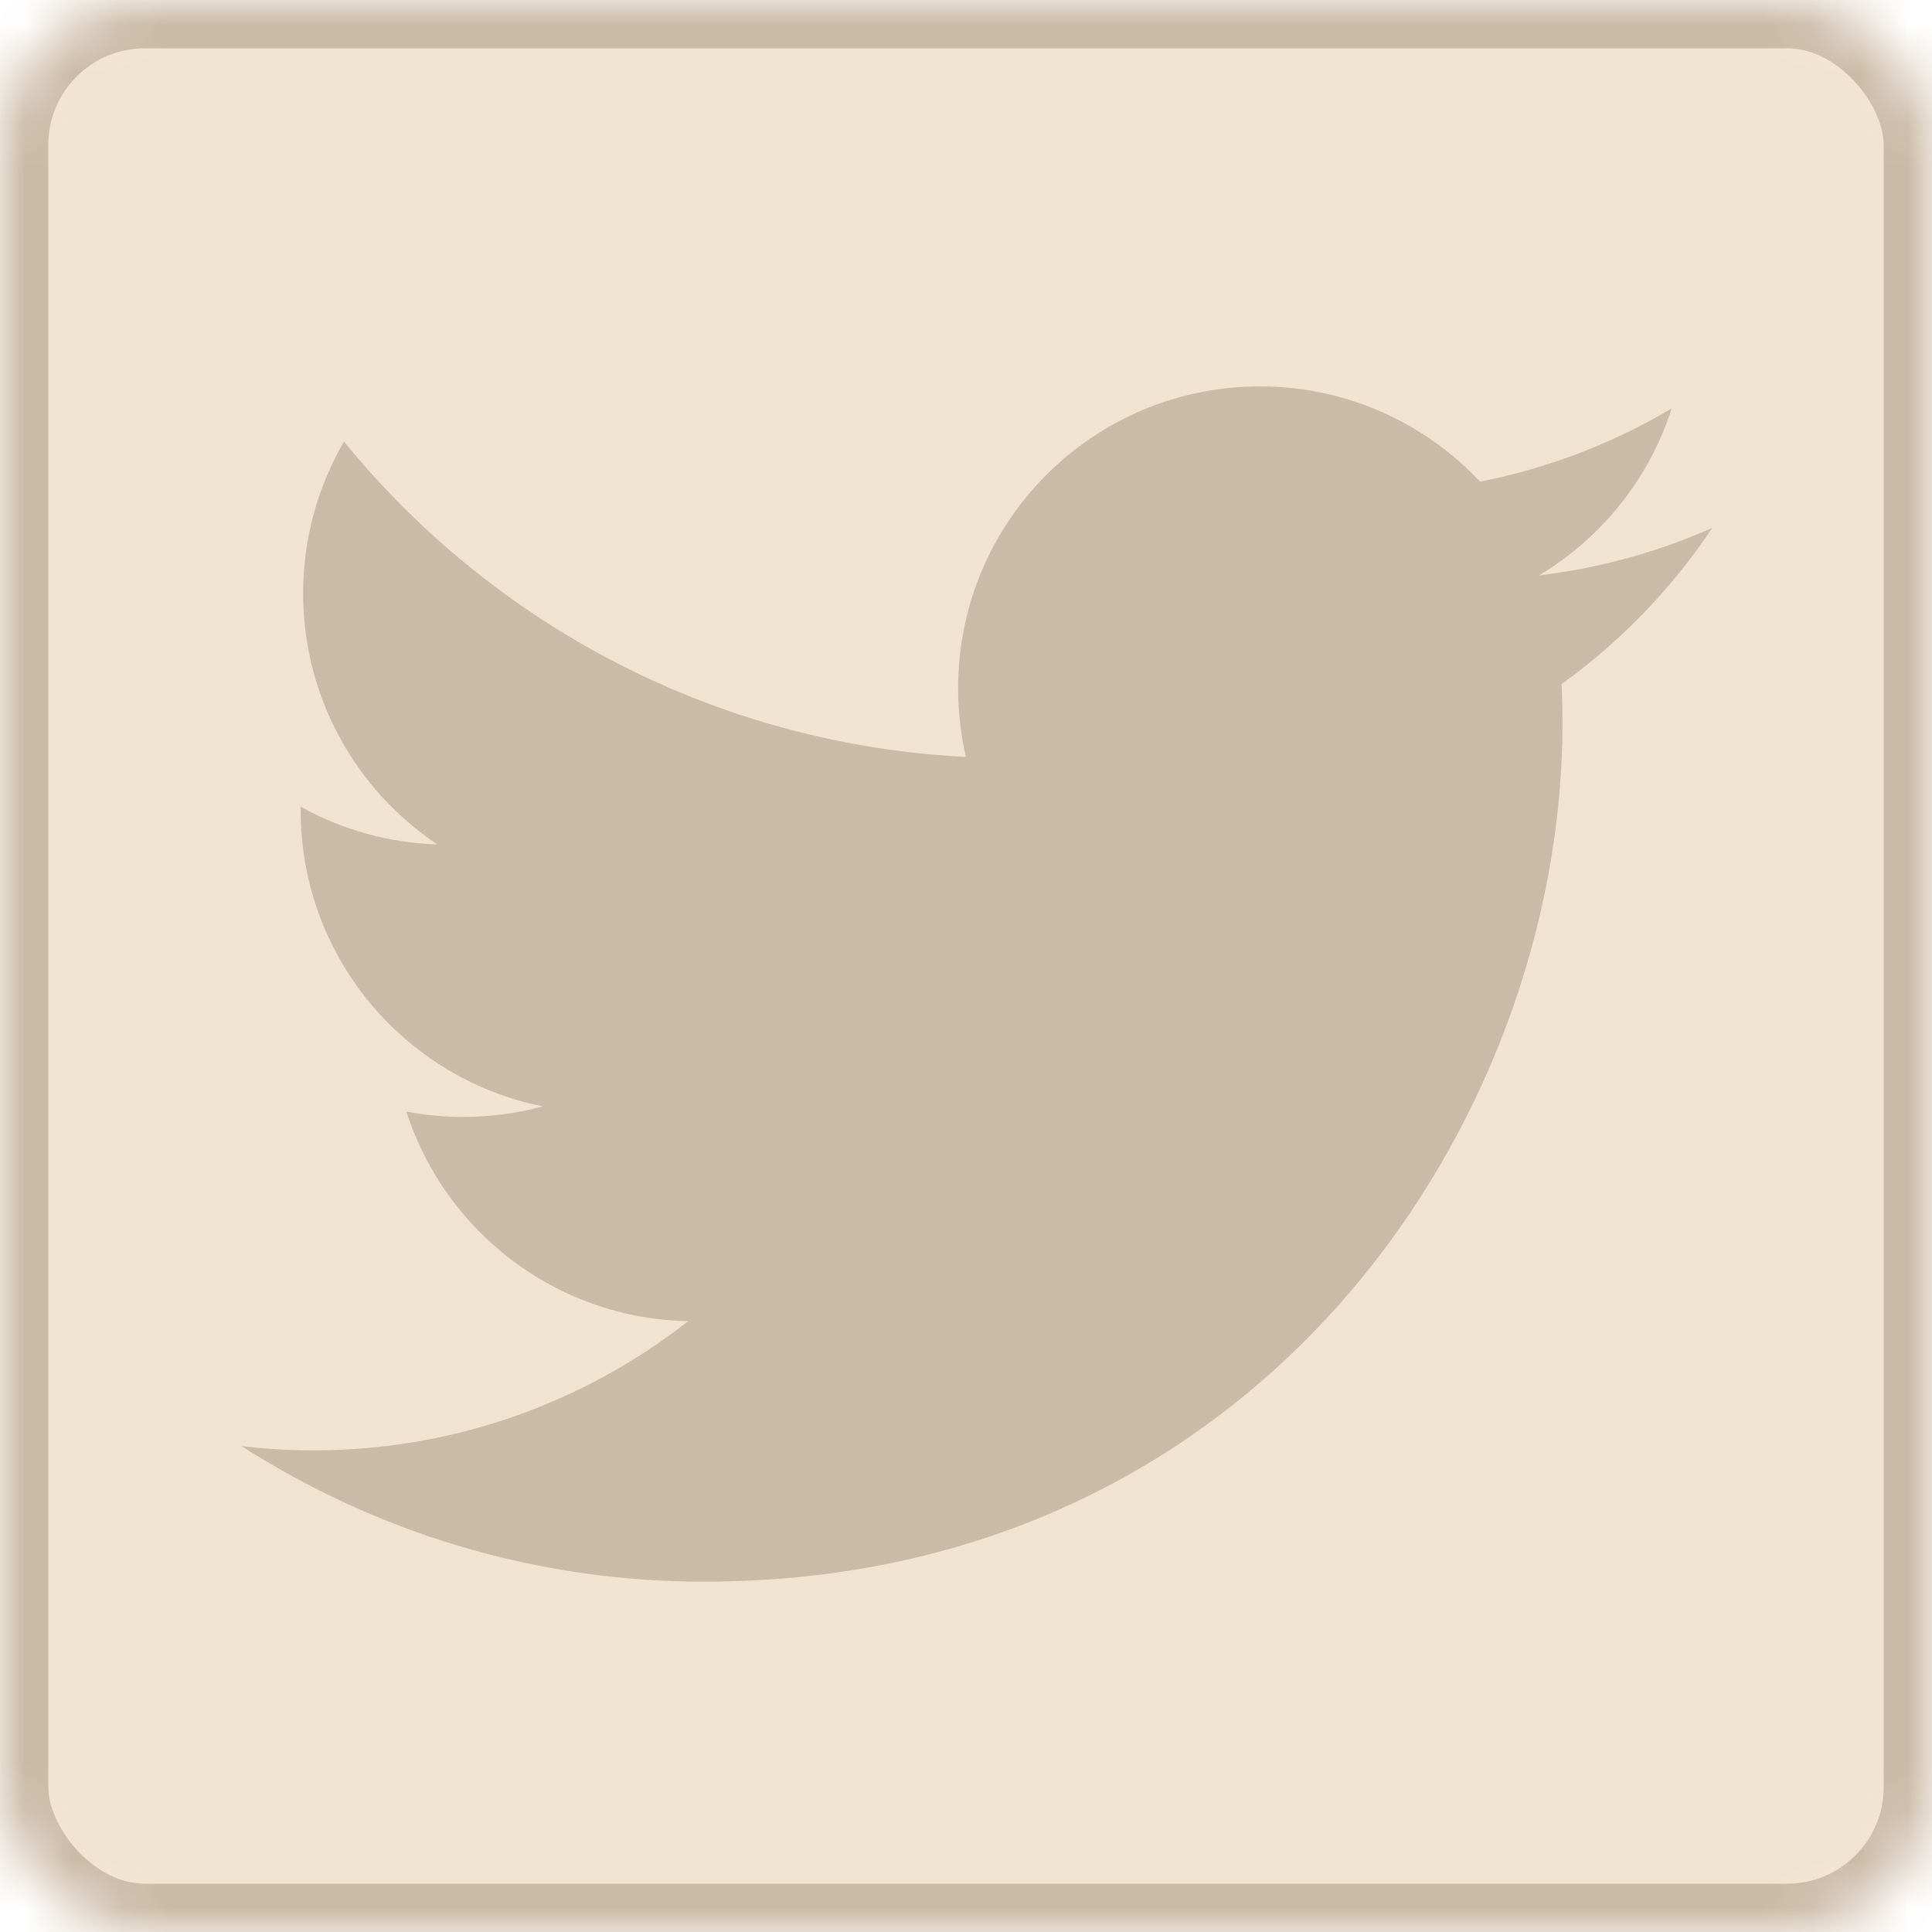 <?xml version="1.0" encoding="UTF-8" standalone="no"?>
<svg width="40px" height="40px" viewBox="0 0 40 40" version="1.1" xmlns="http://www.w3.org/2000/svg" xmlns:xlink="http://www.w3.org/1999/xlink">
    <!-- Generator: Sketch 3.8.3 (29802) - http://www.bohemiancoding.com/sketch -->
    <title>webicon-twitter</title>
    <desc>Created with Sketch.</desc>
    <defs>
        <rect id="path-1" x="0" y="0" width="40" height="40" rx="3"></rect>
        <mask id="mask-2" maskContentUnits="userSpaceOnUse" maskUnits="objectBoundingBox" x="0" y="0" width="40" height="40" fill="white">
            <use xlink:href="#path-1"></use>
        </mask>
    </defs>
    <g id="Symbols" stroke="none" stroke-width="1" fill="none" fill-rule="evenodd">
        <g id="Social-icons">
            <g id="webicon-twitter">
                <use id="Rectangle-33" stroke="#CBBAA5" mask="url(#mask-2)" stroke-width="2" fill="#F1E3D1" xlink:href="#path-1"></use>
                <path d="M35.452,10.929 C34.332,11.426 33.129,11.762 31.864,11.913 C33.155,11.139 34.144,9.915 34.611,8.456 C33.405,9.172 32.068,9.692 30.643,9.972 C29.504,8.758 27.88,8 26.083,8 C22.634,8 19.837,10.796 19.837,14.247 C19.837,14.737 19.892,15.213 19.998,15.671 C14.806,15.41 10.203,12.922 7.122,9.143 C6.584,10.066 6.276,11.139 6.276,12.284 C6.276,14.451 7.379,16.364 9.055,17.483 C8.031,17.451 7.068,17.17 6.225,16.702 L6.225,16.781 C6.225,19.807 8.378,22.332 11.236,22.906 C10.711,23.049 10.16,23.125 9.59,23.125 C9.187,23.125 8.796,23.087 8.414,23.015 C9.209,25.495 11.516,27.302 14.249,27.353 C12.111,29.028 9.417,30.028 6.491,30.028 C5.987,30.028 5.489,29.998 5,29.939 C7.765,31.712 11.048,32.747 14.576,32.747 C26.066,32.747 32.35,23.228 32.35,14.973 C32.35,14.702 32.344,14.433 32.331,14.164 C33.555,13.282 34.615,12.182 35.452,10.929 L35.452,10.929 Z" id="Shape" fill="#CBBAA5"></path>
            </g>
        </g>
    </g>
</svg>